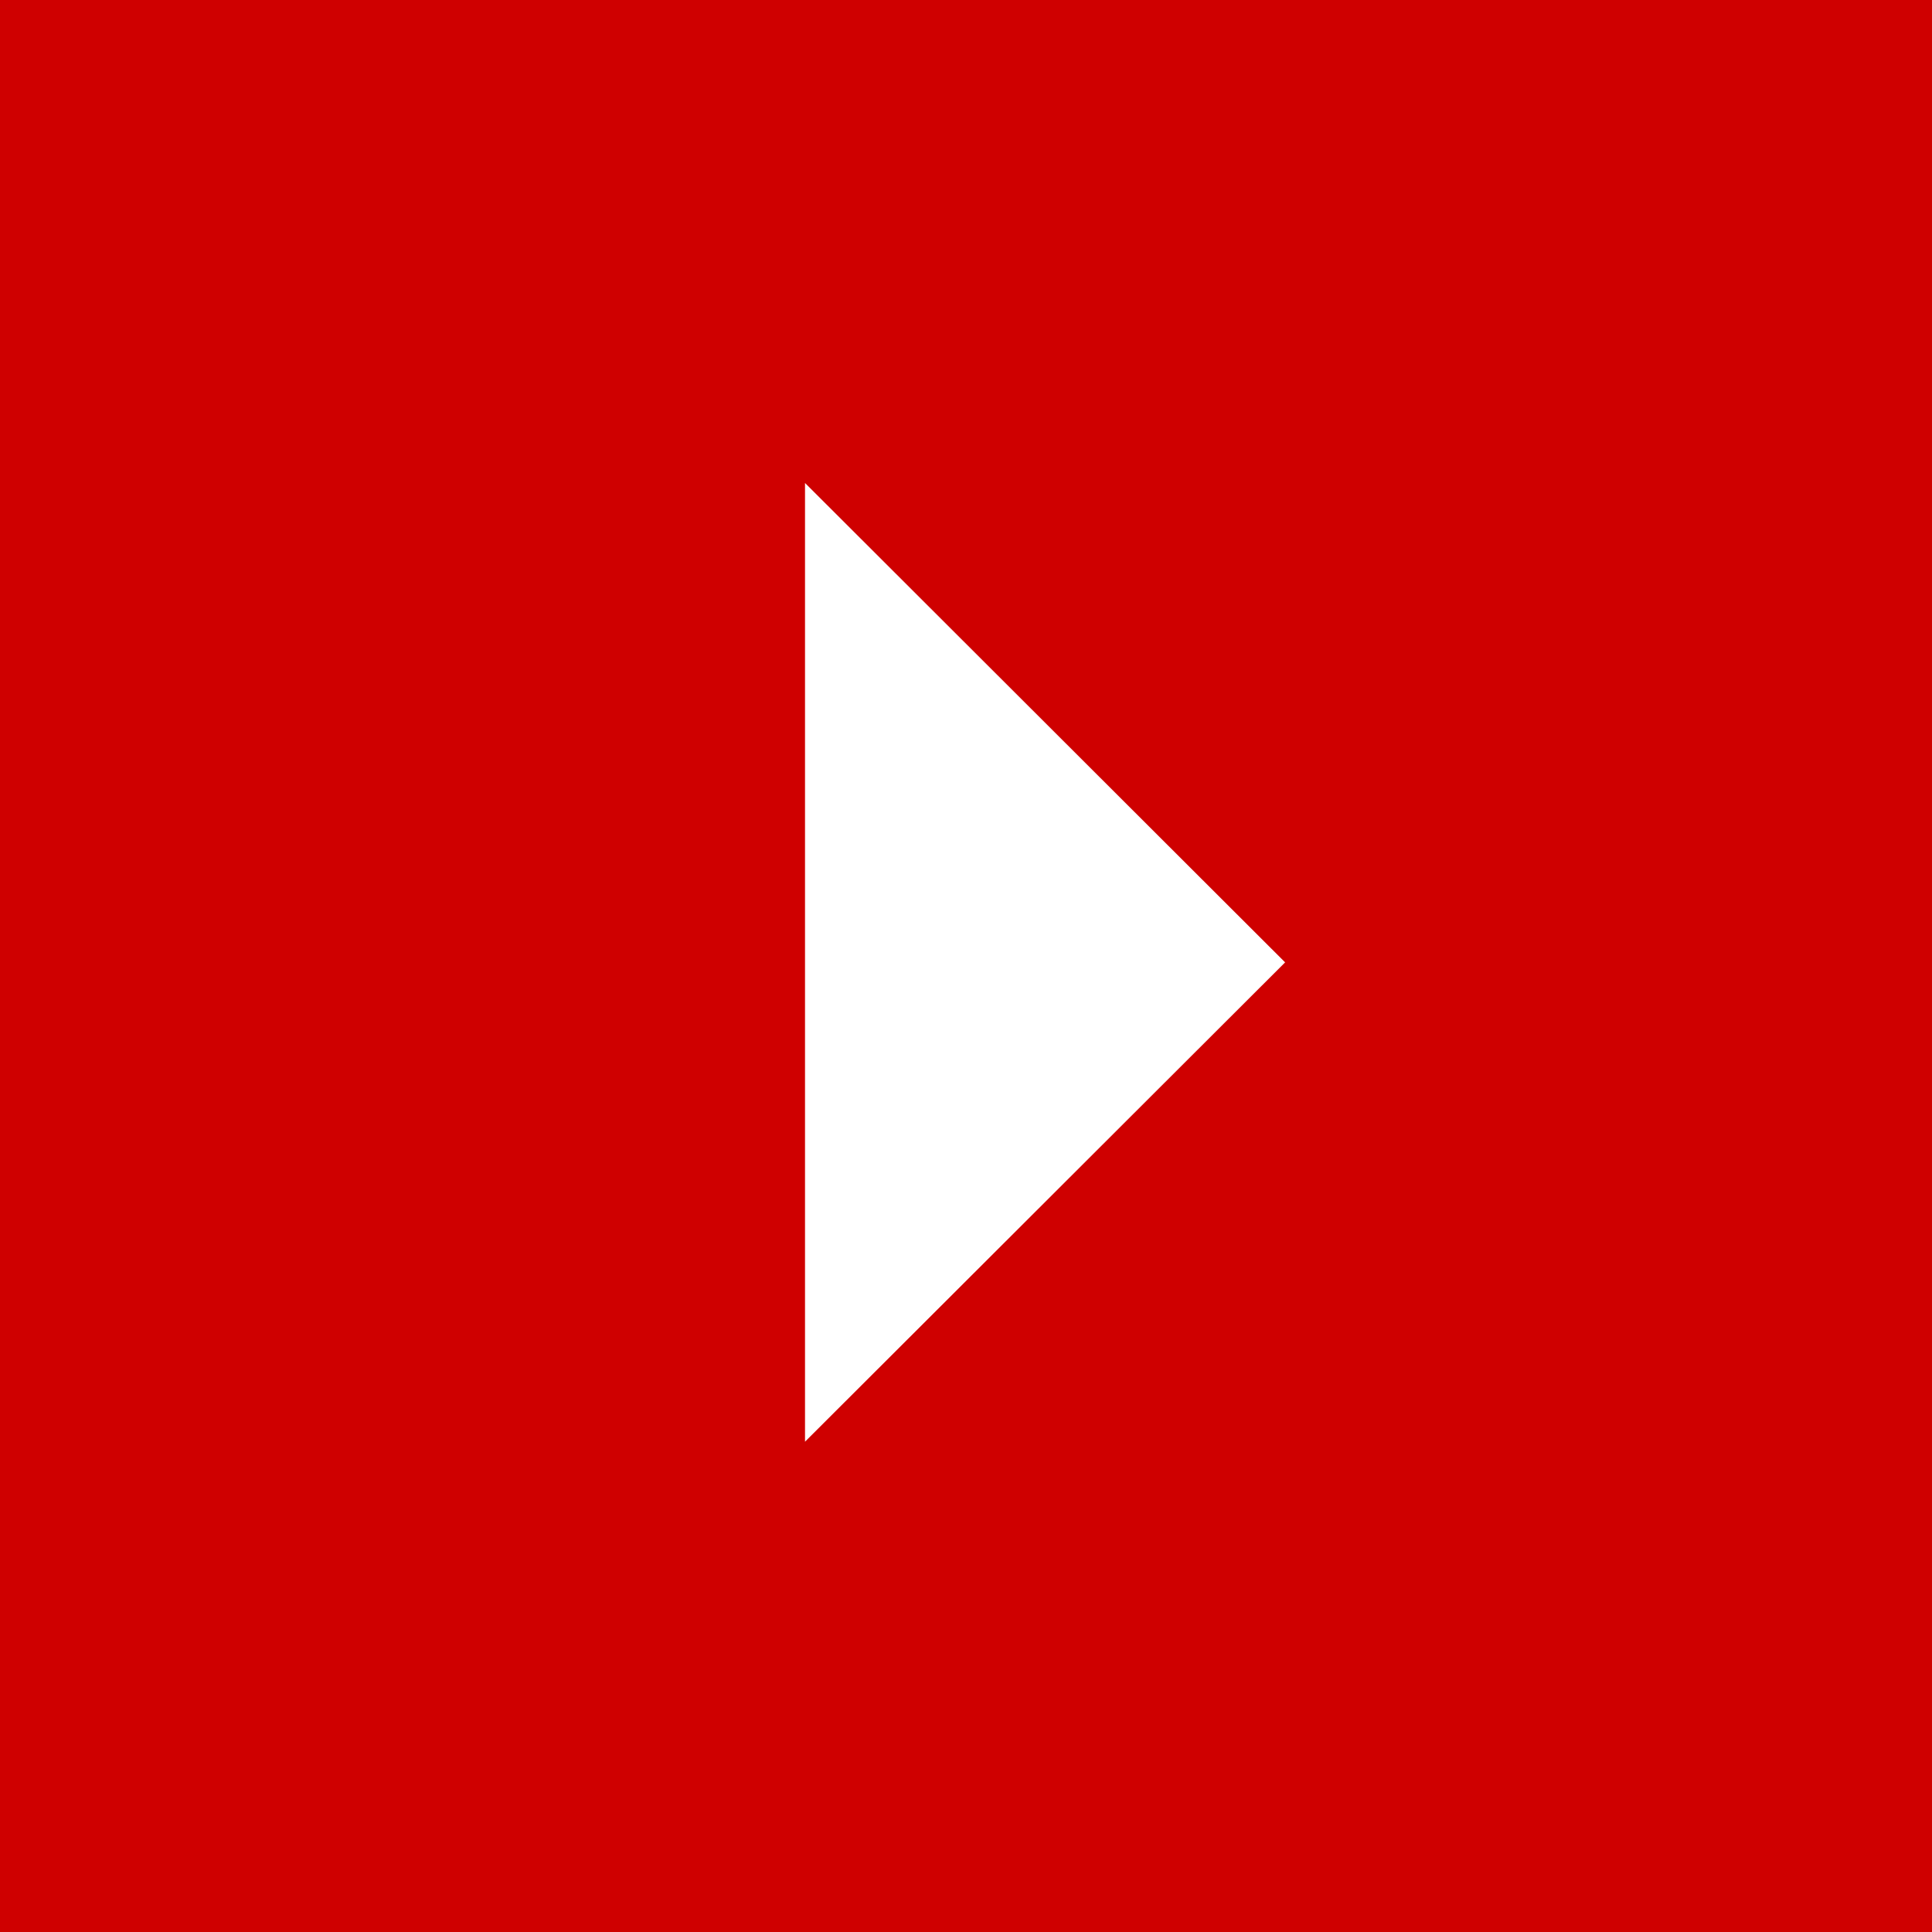 <?xml version="1.0" encoding="UTF-8"?>
<svg width="40px" height="40px" viewBox="0 0 40 40" version="1.1" xmlns="http://www.w3.org/2000/svg" xmlns:xlink="http://www.w3.org/1999/xlink">
    <!-- Generator: Sketch 41.2 (35397) - http://www.bohemiancoding.com/sketch -->
    <title>Play button Copy</title>
    <desc>Created with Sketch.</desc>
    <defs></defs>
    <g id="Annual-Meeting" stroke="none" stroke-width="1" fill="none" fill-rule="evenodd">
        <g id="AnnualMeeting_320" transform="translate(-28, -934)" fill="#CF0000">
            <g id="Video-1" transform="translate(16, 784)">
                <path d="M12,190 L52,190 L52,150 L12,150 L12,190 Z M28.667,160 L38.607,169.925 L28.667,179.849 L28.667,160 Z" id="Play-button-Copy"></path>
            </g>
        </g>
    </g>
</svg>